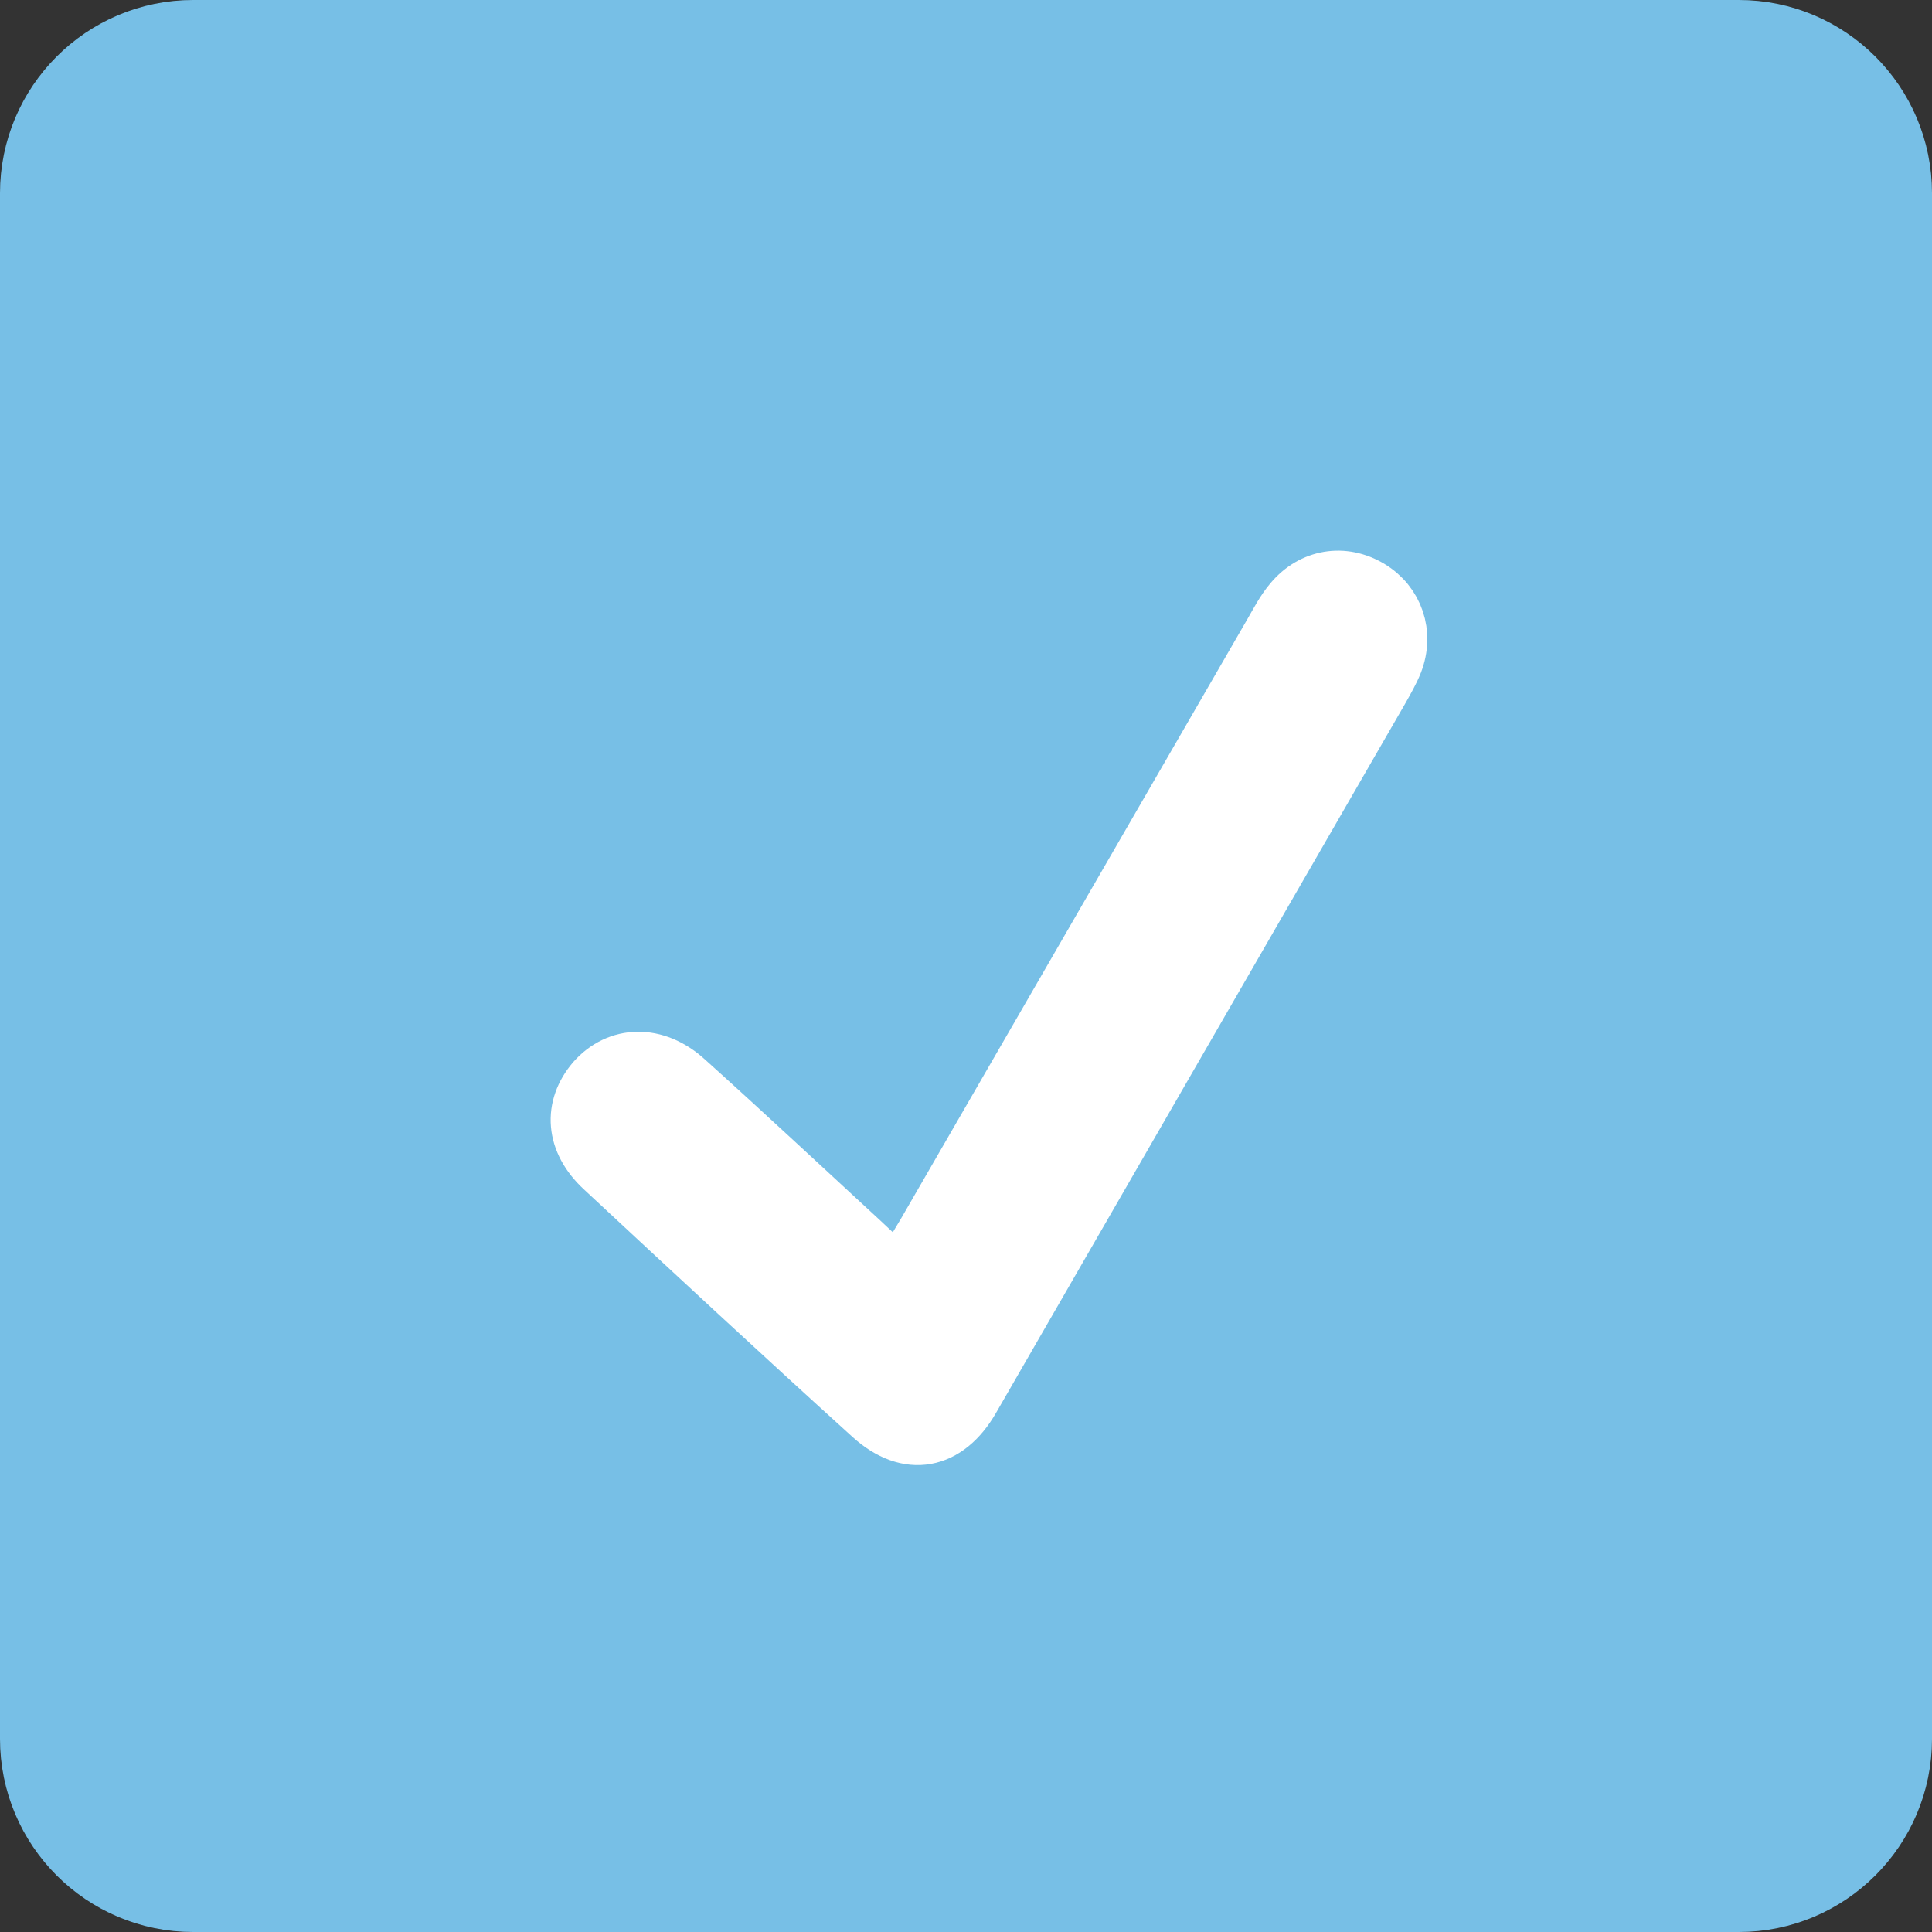 <svg width="10" height="10" viewBox="0 0 10 10" fill="none" xmlns="http://www.w3.org/2000/svg">
<rect x="0" y="0" width="10" height="10" fill="#333333" stroke="none"/>
<path d="M0.25 1C0.25 0.586 0.586 0.25 1 0.25L9 0.25C9.414 0.25 9.75 0.586 9.75 1L9.75 9C9.75 9.414 9.414 9.75 9 9.75L1 9.75C0.586 9.75 0.25 9.414 0.25 9L0.25 1Z" fill="#77BFE6" stroke="#77BFE6" stroke-width="0.5"/>
<path fill-rule="evenodd" clip-rule="evenodd" d="M4.654 6.612C4.71 6.521 4.752 6.453 4.792 6.385C5.39 5.35 5.987 4.316 6.585 3.282C6.618 3.225 6.649 3.164 6.691 3.115C6.795 2.991 6.953 2.966 7.088 3.047C7.219 3.126 7.272 3.279 7.215 3.427C7.196 3.475 7.17 3.519 7.145 3.564C6.438 4.788 5.732 6.014 5.025 7.239C4.898 7.459 4.703 7.497 4.515 7.328C4.047 6.904 3.586 6.476 3.124 6.046C2.972 5.905 2.963 5.733 3.08 5.596C3.201 5.459 3.391 5.452 3.547 5.594C3.853 5.869 4.152 6.149 4.454 6.427C4.513 6.483 4.571 6.537 4.654 6.612Z" fill="white" stroke="white" stroke-width="0.3"/>
</svg>
